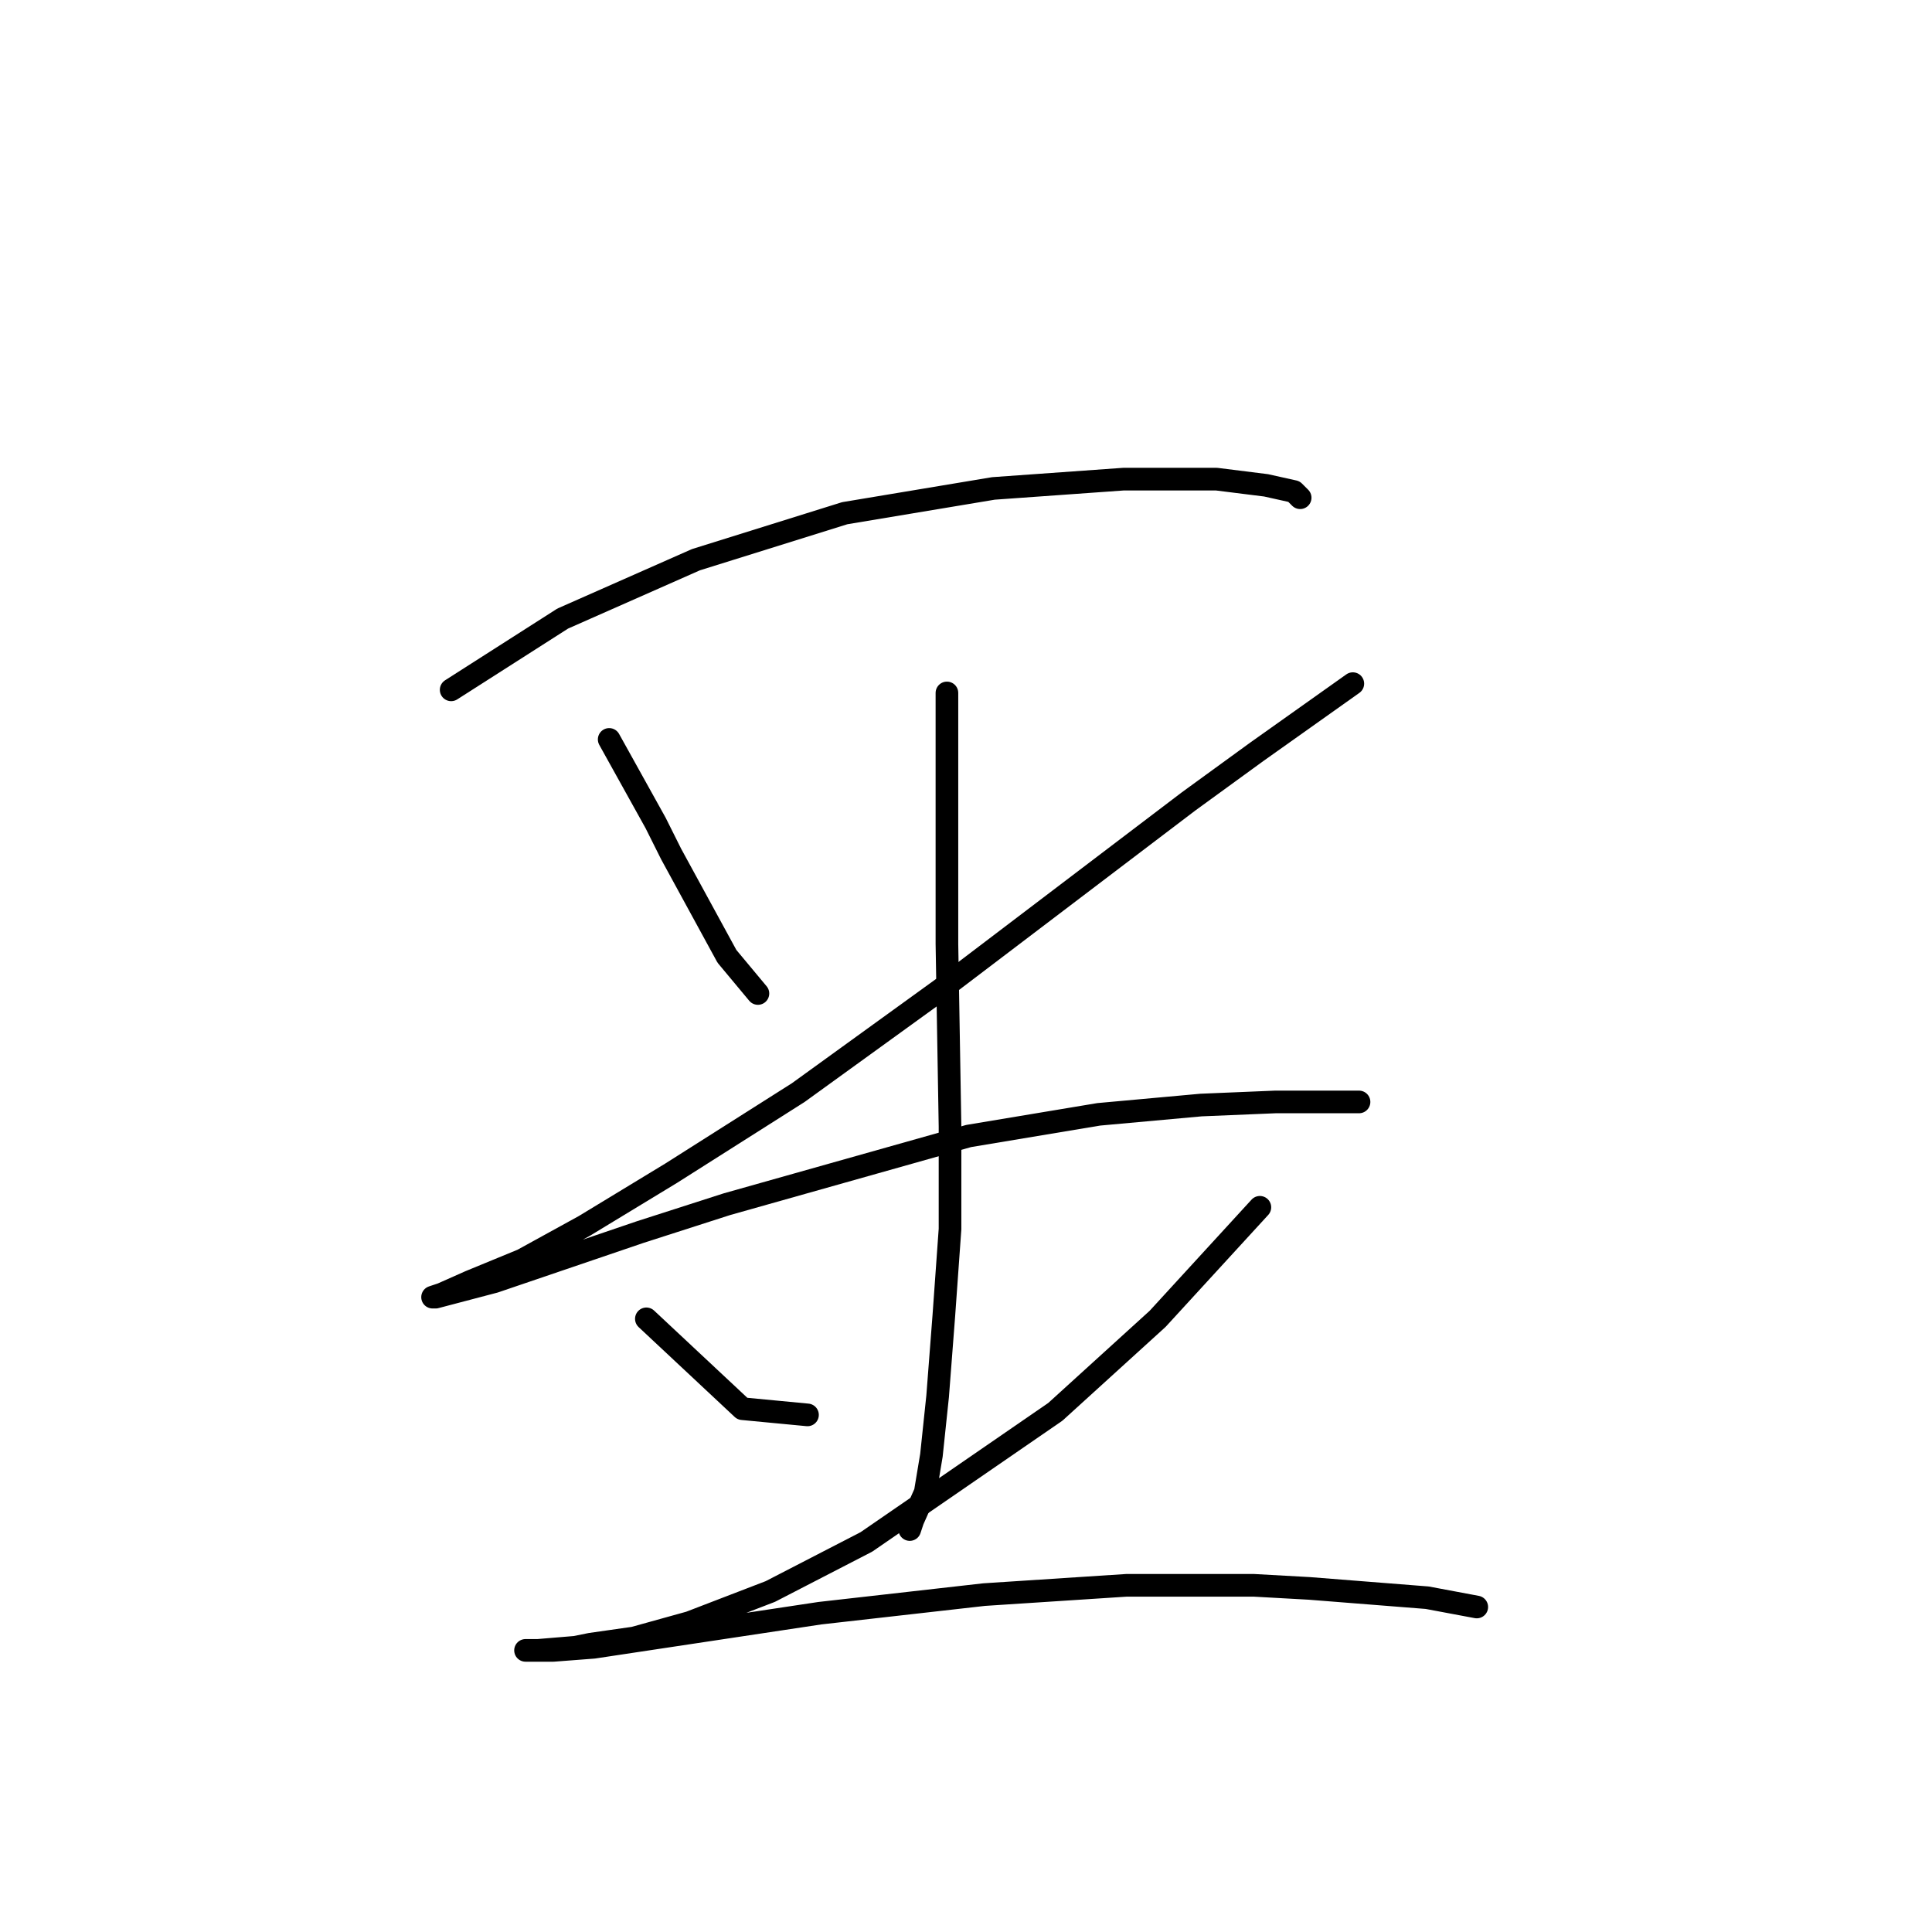 <?xml version="1.0" standalone="no"?>
    <svg width="256" height="256" xmlns="http://www.w3.org/2000/svg" version="1.1">
    <polyline stroke="black" stroke-width="3" stroke-linecap="round" fill="transparent" stroke-linejoin="round" points="59.781 91.407 74.562 81.964 92.216 74.163 111.924 68.005 131.631 64.72 148.875 63.488 161.192 63.488 167.761 64.31 171.456 65.131 172.278 65.952 172.278 65.952 " />
        <polyline stroke="black" stroke-width="3" stroke-linecap="round" fill="transparent" stroke-linejoin="round" points="80.72 97.976 86.879 109.062 88.932 113.168 96.322 126.716 100.428 131.643 100.428 131.643 " />
        <polyline stroke="black" stroke-width="3" stroke-linecap="round" fill="transparent" stroke-linejoin="round" points="179.257 90.586 166.53 99.619 157.497 106.188 125.062 130.822 105.765 144.781 88.932 155.456 77.436 162.436 69.224 166.952 62.245 169.826 58.549 171.469 57.318 171.879 57.728 171.879 65.529 169.826 84.826 163.257 96.322 159.562 128.347 150.529 145.591 147.655 159.139 146.424 168.993 146.013 172.688 146.013 178.847 146.013 180.078 146.013 180.078 146.013 " />
        <polyline stroke="black" stroke-width="3" stroke-linecap="round" fill="transparent" stroke-linejoin="round" points="125.473 91.818 125.473 108.651 125.473 116.863 125.473 125.074 125.883 149.298 125.883 162.847 125.062 174.343 124.241 185.017 123.42 192.818 122.599 197.745 120.956 201.44 120.546 202.672 120.546 202.672 " />
        <polyline stroke="black" stroke-width="3" stroke-linecap="round" fill="transparent" stroke-linejoin="round" points="85.647 174.753 98.375 186.66 106.997 187.481 106.997 187.481 " />
        <polyline stroke="black" stroke-width="3" stroke-linecap="round" fill="transparent" stroke-linejoin="round" points="166.94 159.973 153.391 174.753 139.843 187.07 114.798 204.314 102.07 210.883 91.395 214.989 84.005 217.042 78.257 217.863 76.204 218.274 71.277 218.684 70.045 218.684 69.635 218.684 73.33 218.684 78.667 218.274 108.639 213.757 130.399 211.294 149.286 210.062 166.119 210.062 173.509 210.473 189.111 211.705 195.68 212.936 195.68 212.936 " />
        </svg>